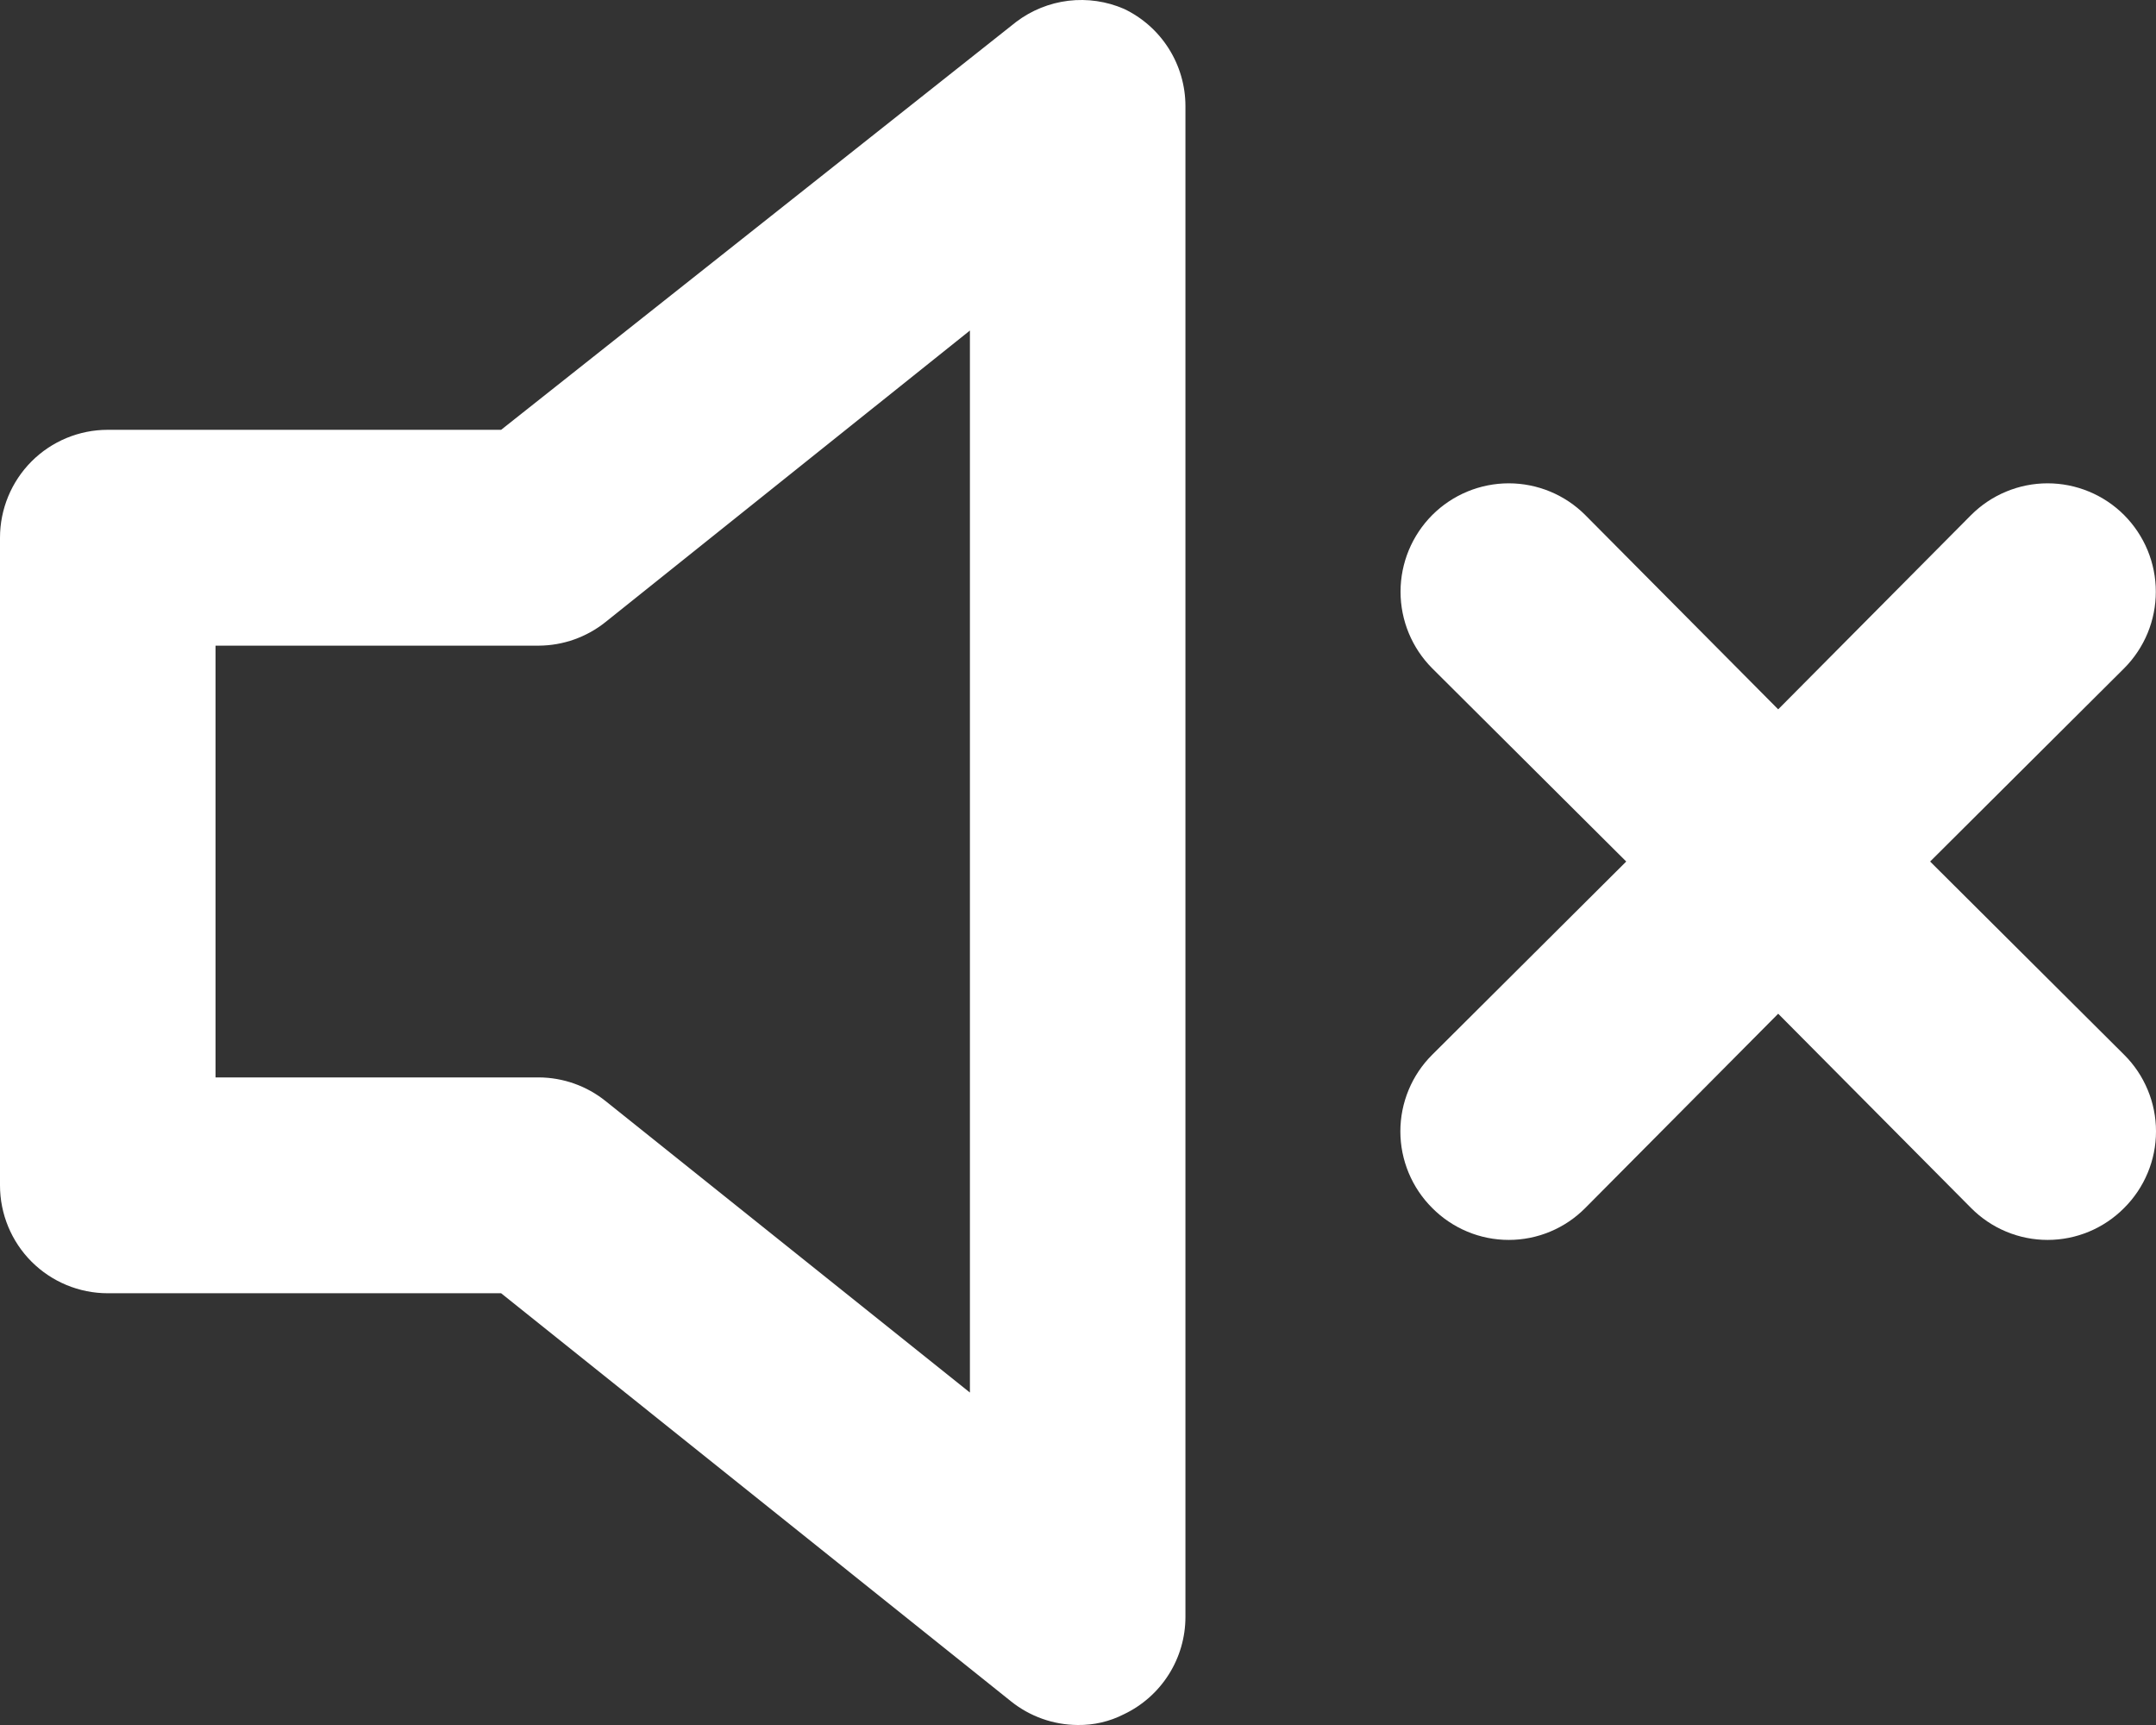 <svg width="60" height="48" viewBox="0 0 60 48" fill="none" xmlns="http://www.w3.org/2000/svg">
<rect x="0" y="0" width="60" height="48" fill="#333333" stroke="none"/>
<path d="M31.281 0.247C30.794 0.036 30.26 -0.042 29.733 0.021C29.206 0.085 28.705 0.287 28.282 0.607L13.946 11.96H2.999C2.204 11.96 1.441 12.276 0.878 12.839C0.316 13.403 0 14.167 0 14.963V32.983C0 33.78 0.316 34.544 0.878 35.107C1.441 35.67 2.204 35.986 2.999 35.986H13.946L28.132 47.339C28.66 47.763 29.315 47.996 29.991 48C30.439 48.007 30.882 47.904 31.281 47.699C31.791 47.456 32.223 47.073 32.525 46.595C32.828 46.117 32.989 45.562 32.99 44.996V2.95C32.989 2.384 32.828 1.83 32.525 1.351C32.223 0.873 31.791 0.49 31.281 0.247V0.247ZM26.992 38.749L16.855 30.64C16.327 30.216 15.672 29.984 14.996 29.98H5.998V17.966H14.996C15.672 17.962 16.327 17.73 16.855 17.306L26.992 9.197V38.749ZM53.714 23.973L59.113 18.597C59.392 18.317 59.614 17.985 59.766 17.619C59.917 17.253 59.995 16.861 59.995 16.465C59.995 16.069 59.917 15.677 59.766 15.311C59.614 14.945 59.392 14.613 59.113 14.332C58.833 14.052 58.501 13.83 58.136 13.679C57.77 13.527 57.379 13.449 56.983 13.449C56.588 13.449 56.196 13.527 55.831 13.679C55.466 13.83 55.134 14.052 54.854 14.332L49.486 19.738L44.117 14.332C43.553 13.767 42.786 13.449 41.988 13.449C41.189 13.449 40.423 13.767 39.858 14.332C39.294 14.898 38.976 15.665 38.976 16.465C38.976 17.265 39.294 18.032 39.858 18.597L45.257 23.973L39.858 29.349C39.577 29.628 39.354 29.96 39.202 30.326C39.05 30.692 38.971 31.085 38.971 31.481C38.971 31.878 39.05 32.27 39.202 32.636C39.354 33.002 39.577 33.334 39.858 33.614C40.137 33.895 40.469 34.119 40.834 34.271C41.2 34.424 41.592 34.502 41.988 34.502C42.384 34.502 42.776 34.424 43.141 34.271C43.507 34.119 43.838 33.895 44.117 33.614L49.486 28.208L54.854 33.614C55.133 33.895 55.465 34.119 55.83 34.271C56.196 34.424 56.588 34.502 56.983 34.502C57.379 34.502 57.771 34.424 58.137 34.271C58.502 34.119 58.834 33.895 59.113 33.614C59.394 33.334 59.617 33.002 59.769 32.636C59.922 32.27 60 31.878 60 31.481C60 31.085 59.922 30.692 59.769 30.326C59.617 29.96 59.394 29.628 59.113 29.349L53.714 23.973Z" fill="white"/>
</svg>
